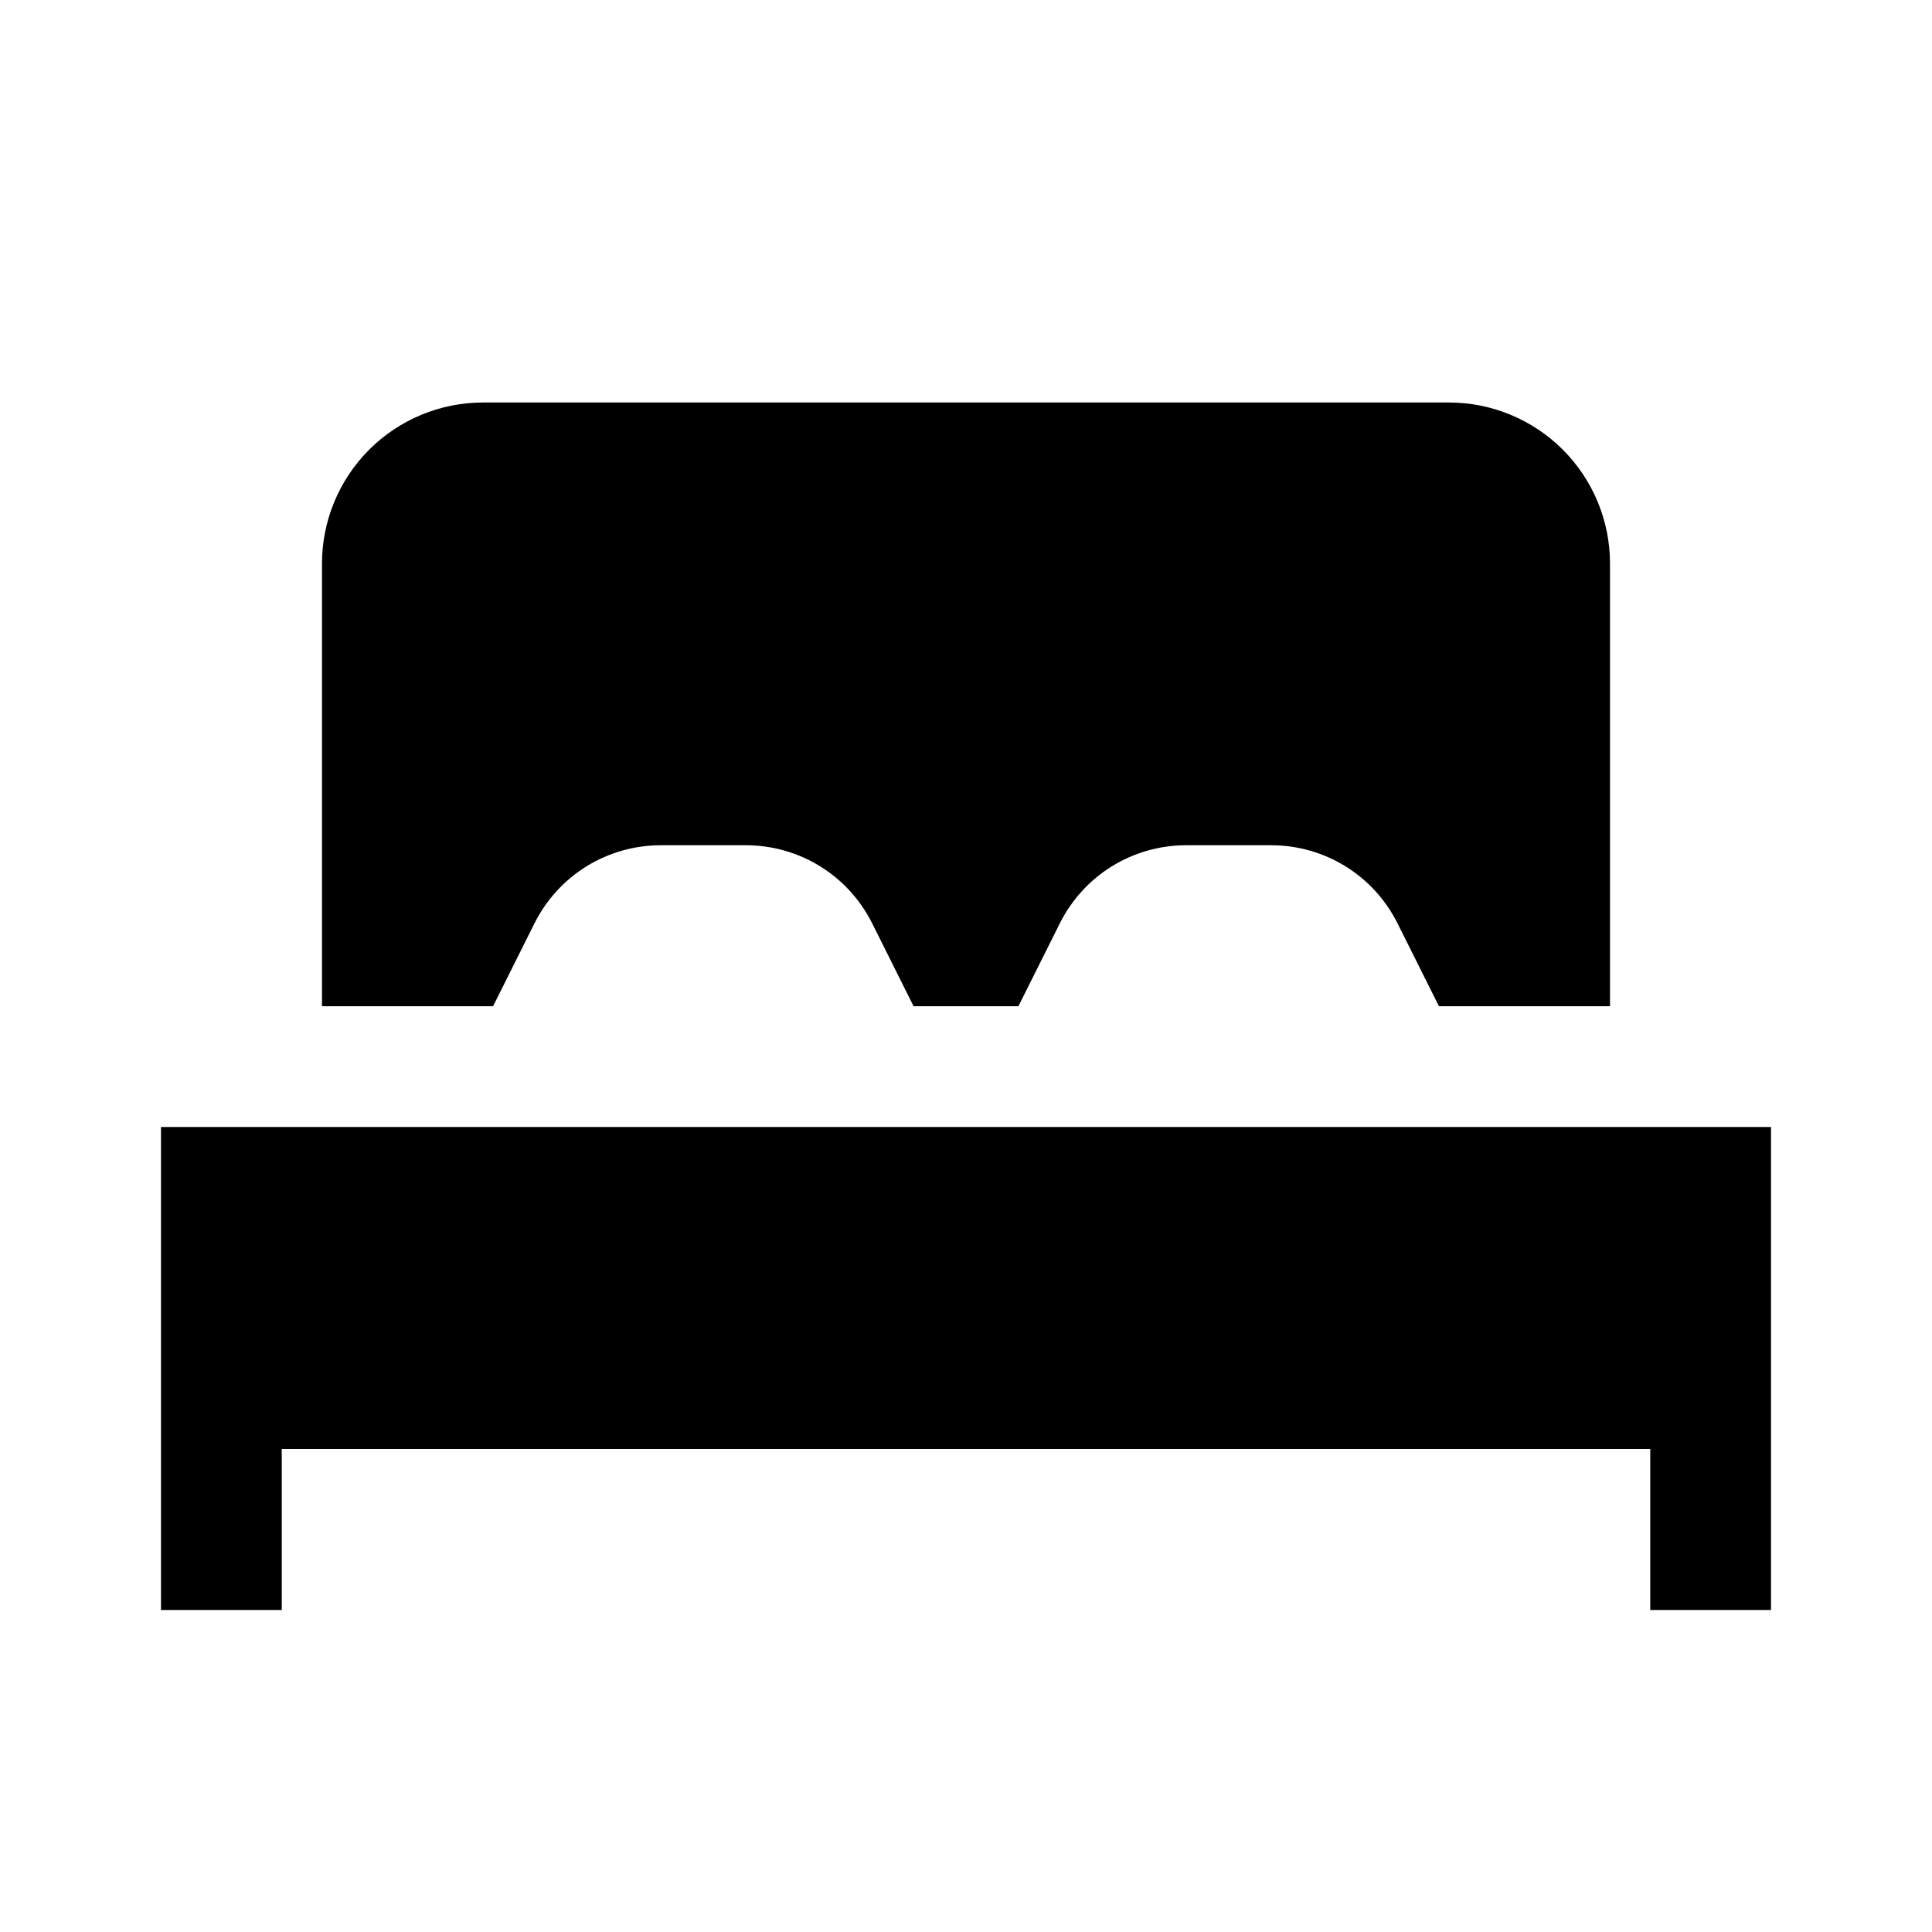 <svg width="24" height="24" viewBox="0 0 24 24" fill="none" xmlns="http://www.w3.org/2000/svg">
<path d="M2 14V20H3.5V18H20.5V20H22V14H2ZM6.641 11.467C6.787 11.177 7.01 10.932 7.287 10.761C7.563 10.591 7.882 10.5 8.207 10.5H9.267C9.592 10.5 9.911 10.591 10.187 10.761C10.464 10.932 10.687 11.177 10.833 11.467L11.349 12.5H12.651L13.167 11.467C13.313 11.177 13.536 10.932 13.813 10.761C14.089 10.591 14.408 10.5 14.733 10.5H15.793C16.119 10.5 16.437 10.591 16.713 10.761C16.99 10.932 17.213 11.177 17.359 11.467L17.875 12.5H20V7C20 6.47 19.789 5.961 19.414 5.586C19.039 5.211 18.53 5 18 5H6C5.47 5 4.961 5.211 4.586 5.586C4.211 5.961 4 6.47 4 7V12.5H6.125L6.641 11.467Z" fill="black"/>
</svg>
